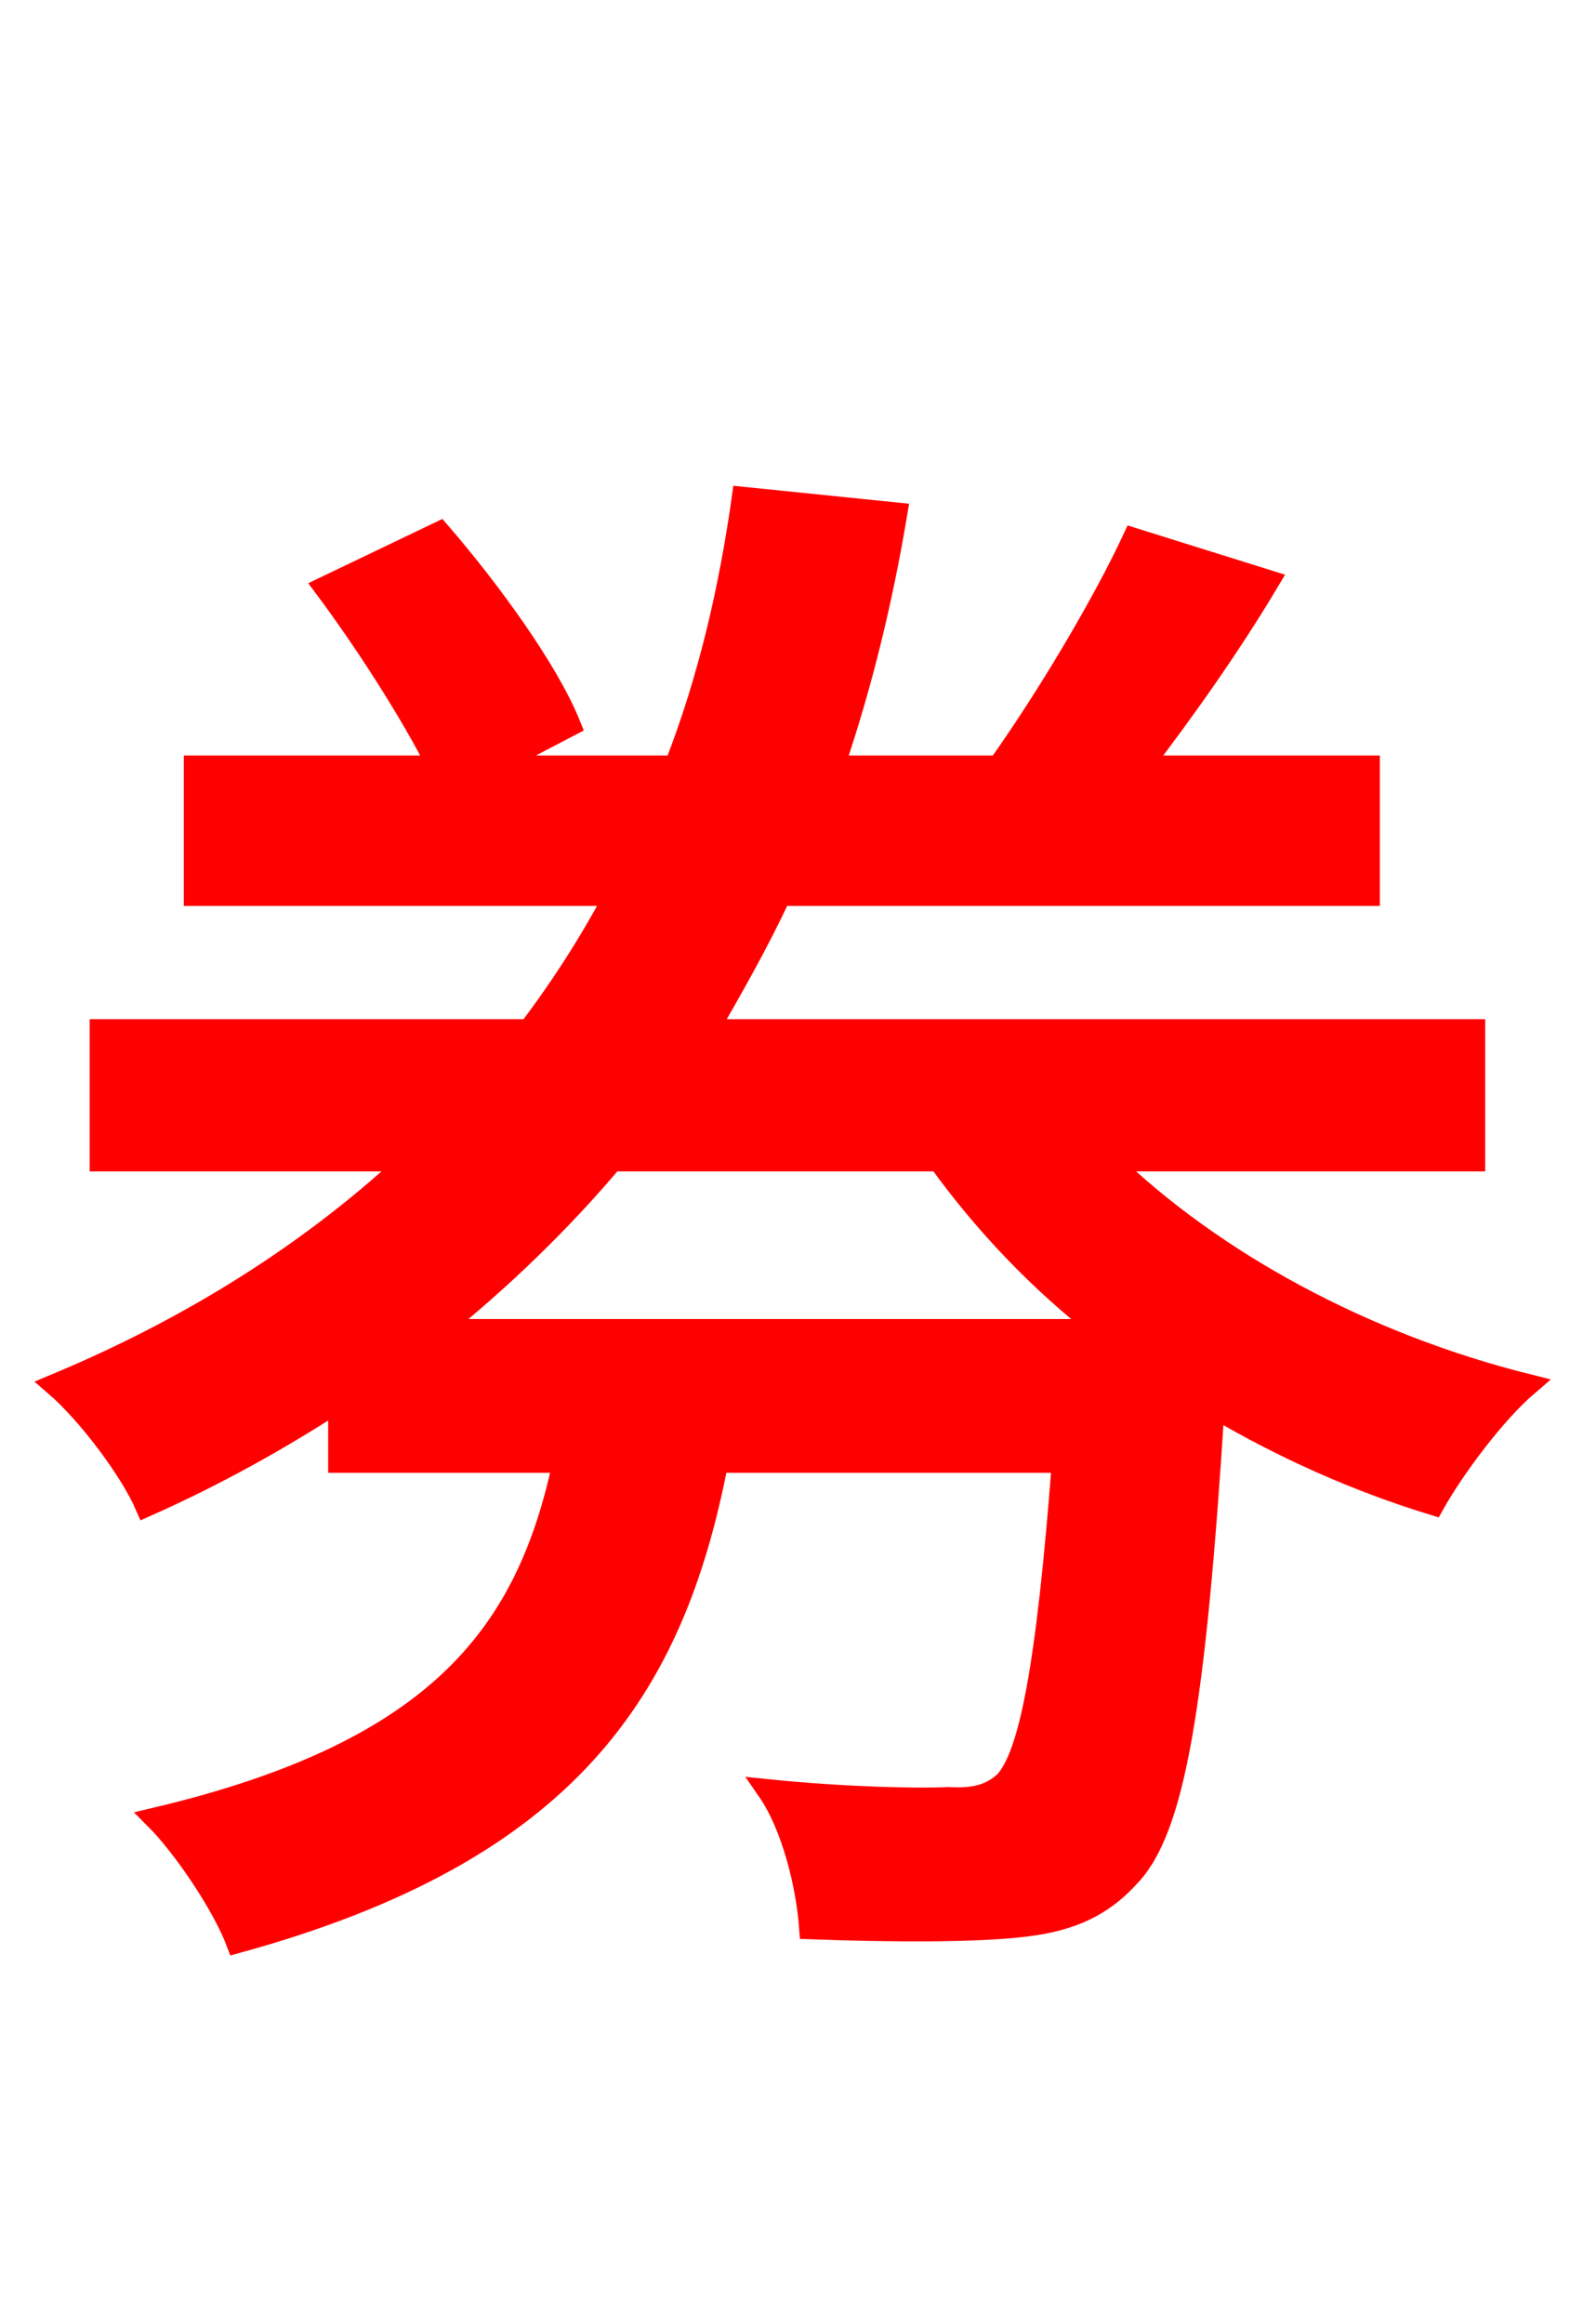 <svg xmlns="http://www.w3.org/2000/svg" xmlns:xlink="http://www.w3.org/1999/xlink" width="72" height="106.56"><path fill="red" stroke="red" d="M20.09 60.98C23.04 58.61 25.78 55.94 28.08 53.21L43.06 53.21C45.14 56.09 47.66 58.75 50.54 60.98ZM67.61 53.21L67.61 47.23L32.47 47.23C33.62 45.22 34.78 43.20 35.78 41.04L62.78 41.04L62.78 35.14L52.34 35.14C54.22 32.69 56.38 29.66 58.18 26.64L51.98 24.70C50.54 27.79 47.95 32.11 45.79 35.14L38.23 35.14C39.53 31.32 40.46 27.43 41.11 23.54L34.06 22.82C33.48 26.93 32.54 31.10 30.96 35.14L22.54 35.14L26.14 33.26C25.13 30.74 22.46 27.07 20.16 24.41L14.90 26.93C16.78 29.45 18.86 32.69 20.09 35.14L8.93 35.14L8.93 41.04L28.22 41.04C27.07 43.20 25.78 45.22 24.26 47.23L4.61 47.23L4.61 53.21L18.79 53.21C14.47 57.24 9.07 60.77 2.52 63.50C4.03 64.80 5.98 67.39 6.70 69.05C9.94 67.61 12.89 65.95 15.55 64.22L15.55 67.03L25.85 67.03C24.19 74.81 20.23 80.28 7.13 83.38C8.42 84.67 10.22 87.34 10.87 89.06C26.06 84.89 30.89 77.47 32.90 67.03L48.74 67.03C48.02 76.46 47.23 80.50 46.08 81.72C45.43 82.30 44.71 82.51 43.49 82.44C42.12 82.51 38.74 82.44 35.21 82.08C36.36 83.74 37.01 86.47 37.15 88.42C40.97 88.56 44.57 88.56 46.66 88.34C48.82 88.13 50.40 87.55 51.77 86.04C53.86 83.88 54.79 78.19 55.66 64.51C58.82 66.38 62.21 67.90 65.74 68.98C66.67 67.32 68.54 64.80 70.06 63.50C62.57 61.63 55.66 57.89 50.83 53.21Z"/></svg>
